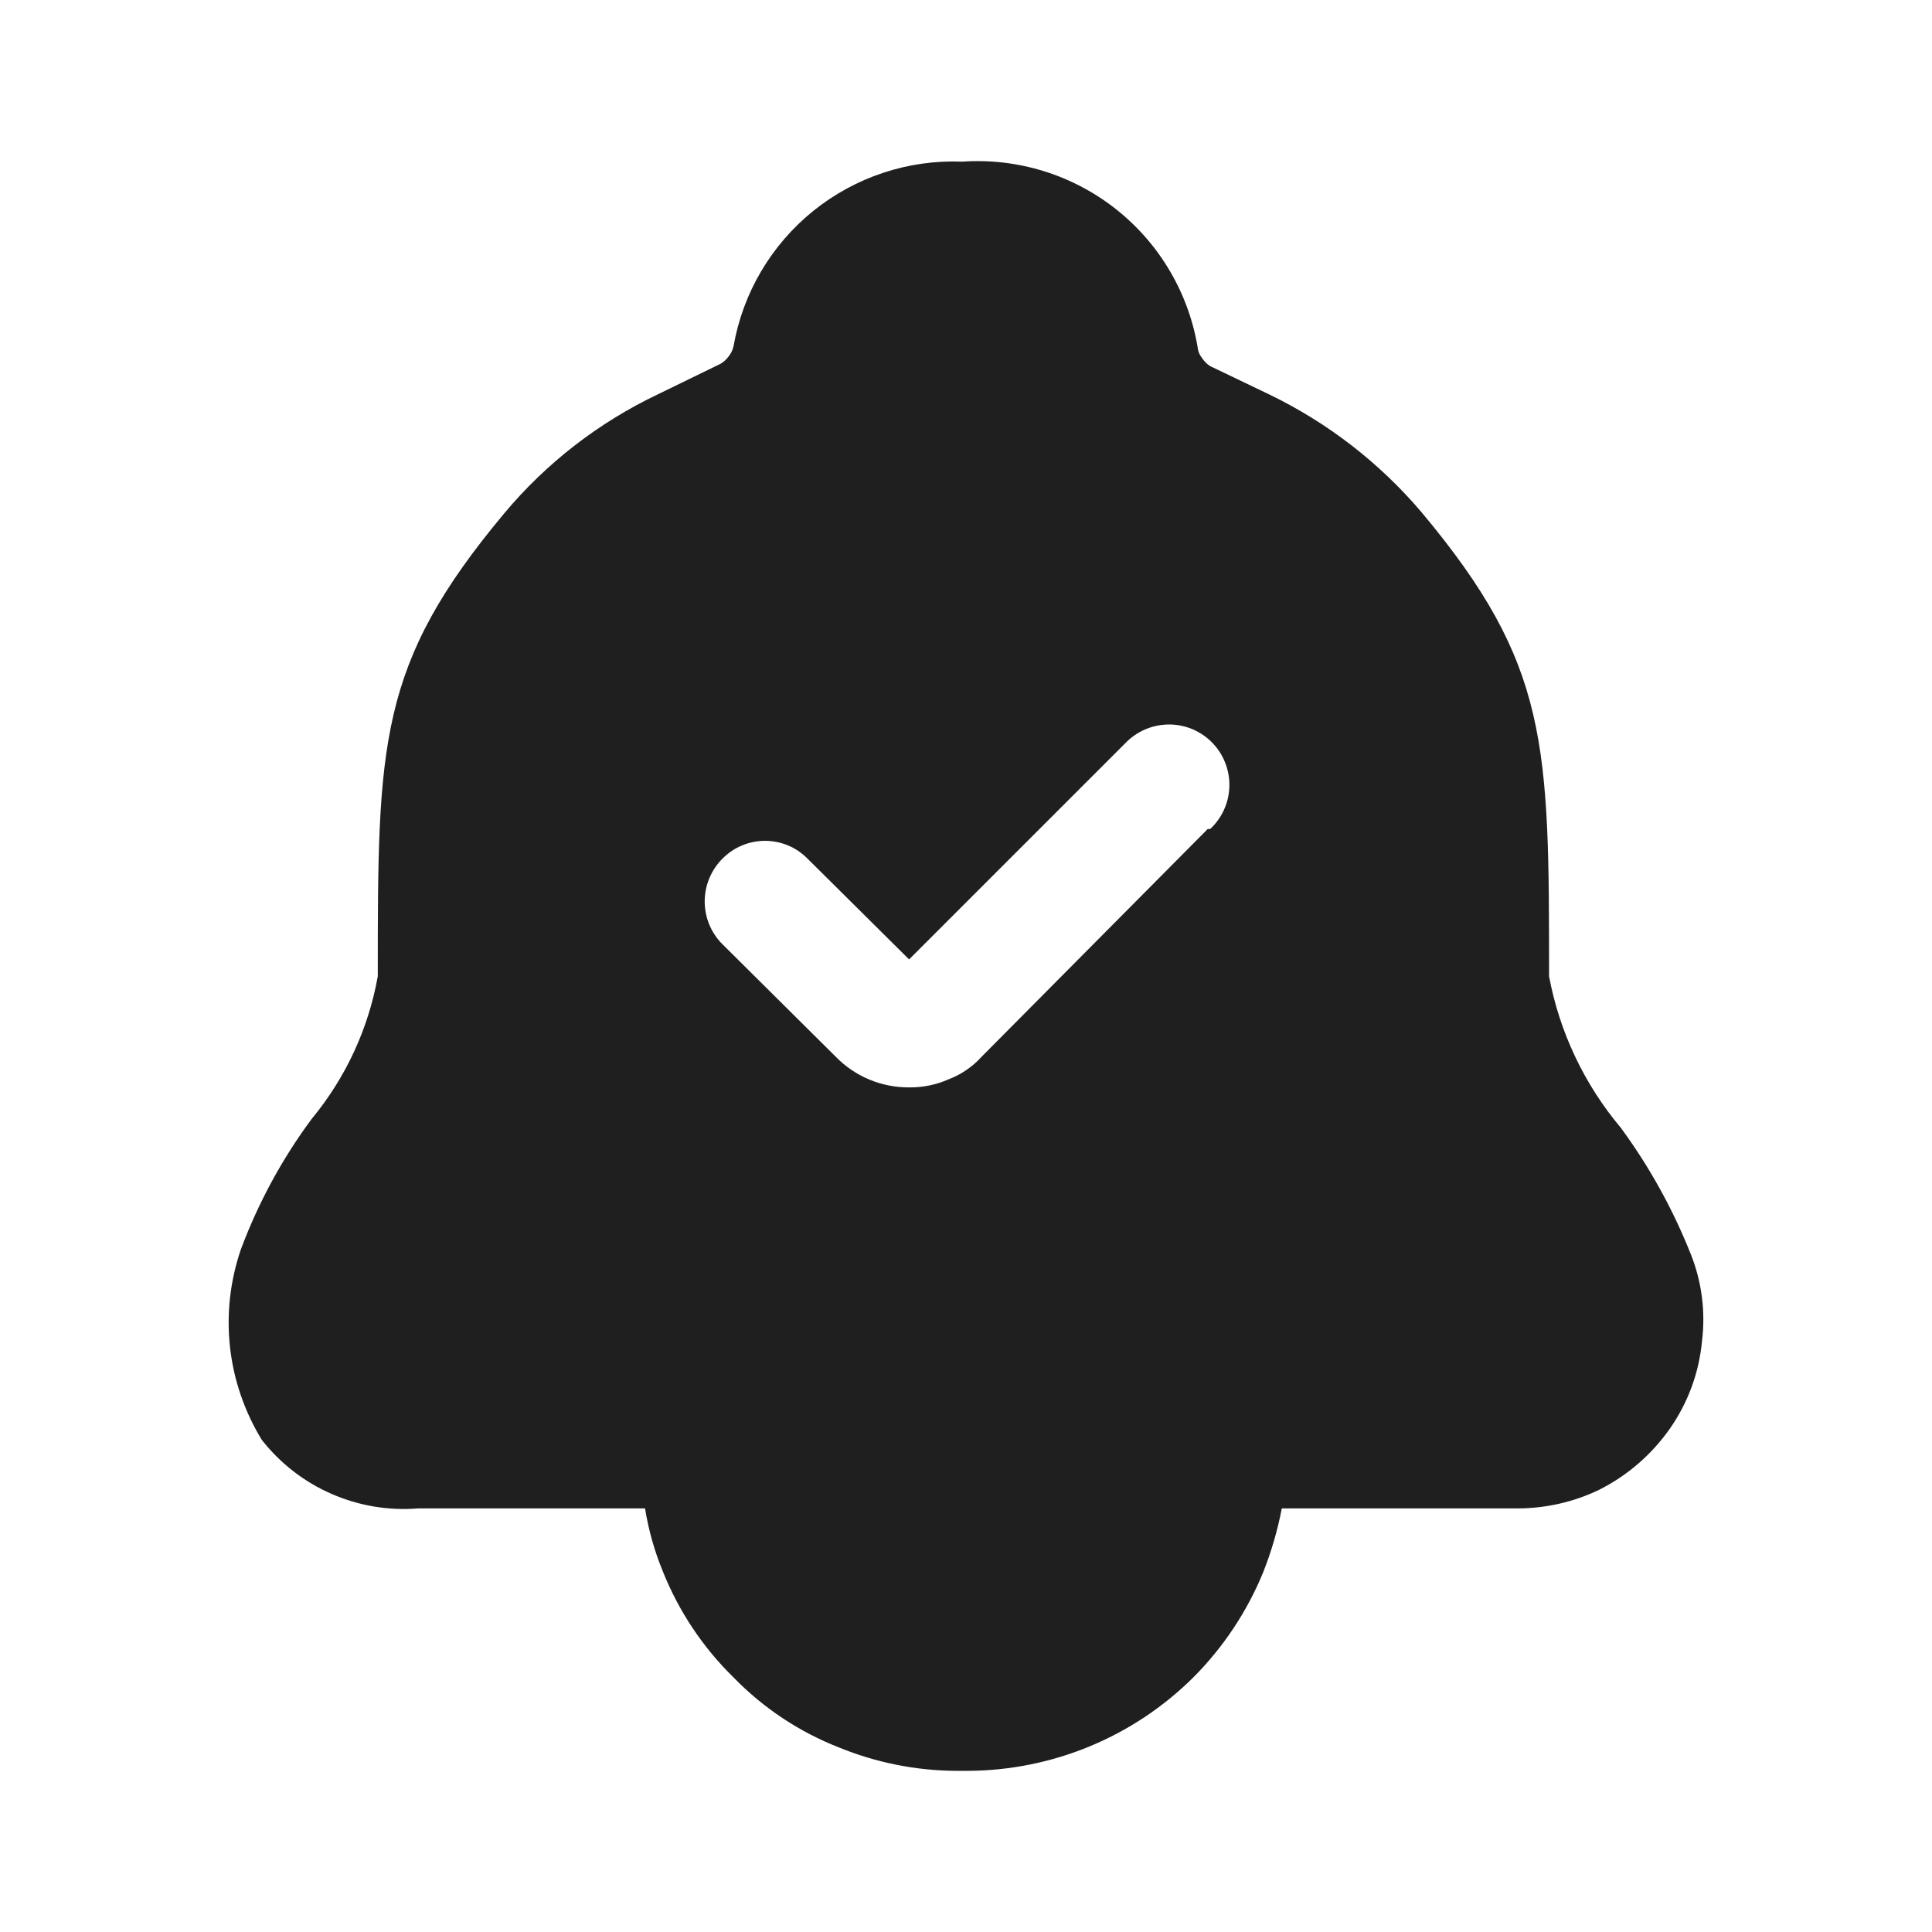 <svg width="24" height="24" viewBox="0 0 24 24" fill="none" xmlns="http://www.w3.org/2000/svg">
<path d="M21.003 15.578C20.781 15.02 20.489 14.492 20.133 14.008C19.68 13.469 19.373 12.821 19.243 12.128C19.243 9.238 19.243 8.258 17.663 6.368C17.14 5.751 16.493 5.25 15.763 4.898L15.033 4.548C14.993 4.523 14.959 4.489 14.933 4.448C14.909 4.42 14.892 4.385 14.883 4.348C14.777 3.662 14.417 3.041 13.874 2.607C13.332 2.174 12.646 1.96 11.953 2.008C11.283 1.981 10.626 2.199 10.103 2.62C9.581 3.041 9.229 3.637 9.113 4.298C9.102 4.35 9.078 4.398 9.043 4.438C9.018 4.47 8.988 4.497 8.953 4.518L8.173 4.898C7.437 5.248 6.785 5.753 6.263 6.378C4.693 8.258 4.693 9.238 4.693 12.128C4.577 12.779 4.294 13.389 3.873 13.898C3.505 14.394 3.209 14.94 2.993 15.518C2.859 15.908 2.812 16.323 2.857 16.733C2.902 17.142 3.038 17.537 3.253 17.888C3.482 18.179 3.778 18.409 4.117 18.557C4.455 18.705 4.825 18.768 5.193 18.738H8.013C8.056 19.006 8.13 19.268 8.233 19.518C8.431 20.015 8.731 20.465 9.113 20.838C9.483 21.219 9.93 21.515 10.423 21.708C10.884 21.896 11.376 21.995 11.873 21.998H12.033C13.079 21.991 14.081 21.575 14.823 20.838C15.197 20.463 15.493 20.018 15.693 19.528C15.794 19.273 15.871 19.008 15.923 18.738H18.863C19.209 18.736 19.551 18.657 19.863 18.508C20.215 18.331 20.517 18.07 20.743 17.748C20.969 17.426 21.107 17.05 21.143 16.658C21.188 16.292 21.14 15.921 21.003 15.578ZM15.003 10.298L12.193 13.128C12.081 13.252 11.94 13.348 11.783 13.408C11.629 13.476 11.462 13.51 11.293 13.508C11.124 13.509 10.956 13.476 10.8 13.411C10.643 13.346 10.502 13.25 10.383 13.128L8.973 11.728C8.833 11.588 8.754 11.397 8.754 11.198C8.754 11 8.833 10.809 8.973 10.668C9.042 10.598 9.125 10.541 9.216 10.503C9.307 10.465 9.405 10.445 9.503 10.445C9.602 10.445 9.7 10.465 9.791 10.503C9.882 10.541 9.964 10.598 10.033 10.668L11.293 11.918L13.973 9.238C14.042 9.165 14.125 9.106 14.217 9.065C14.309 9.024 14.408 9.002 14.509 9C14.61 8.998 14.71 9.017 14.803 9.054C14.896 9.092 14.981 9.148 15.052 9.219C15.124 9.291 15.18 9.375 15.217 9.469C15.255 9.562 15.274 9.662 15.272 9.763C15.27 9.864 15.248 9.963 15.207 10.055C15.166 10.147 15.107 10.23 15.033 10.298H15.003Z" fill="#1F1F1F"/>
</svg>
